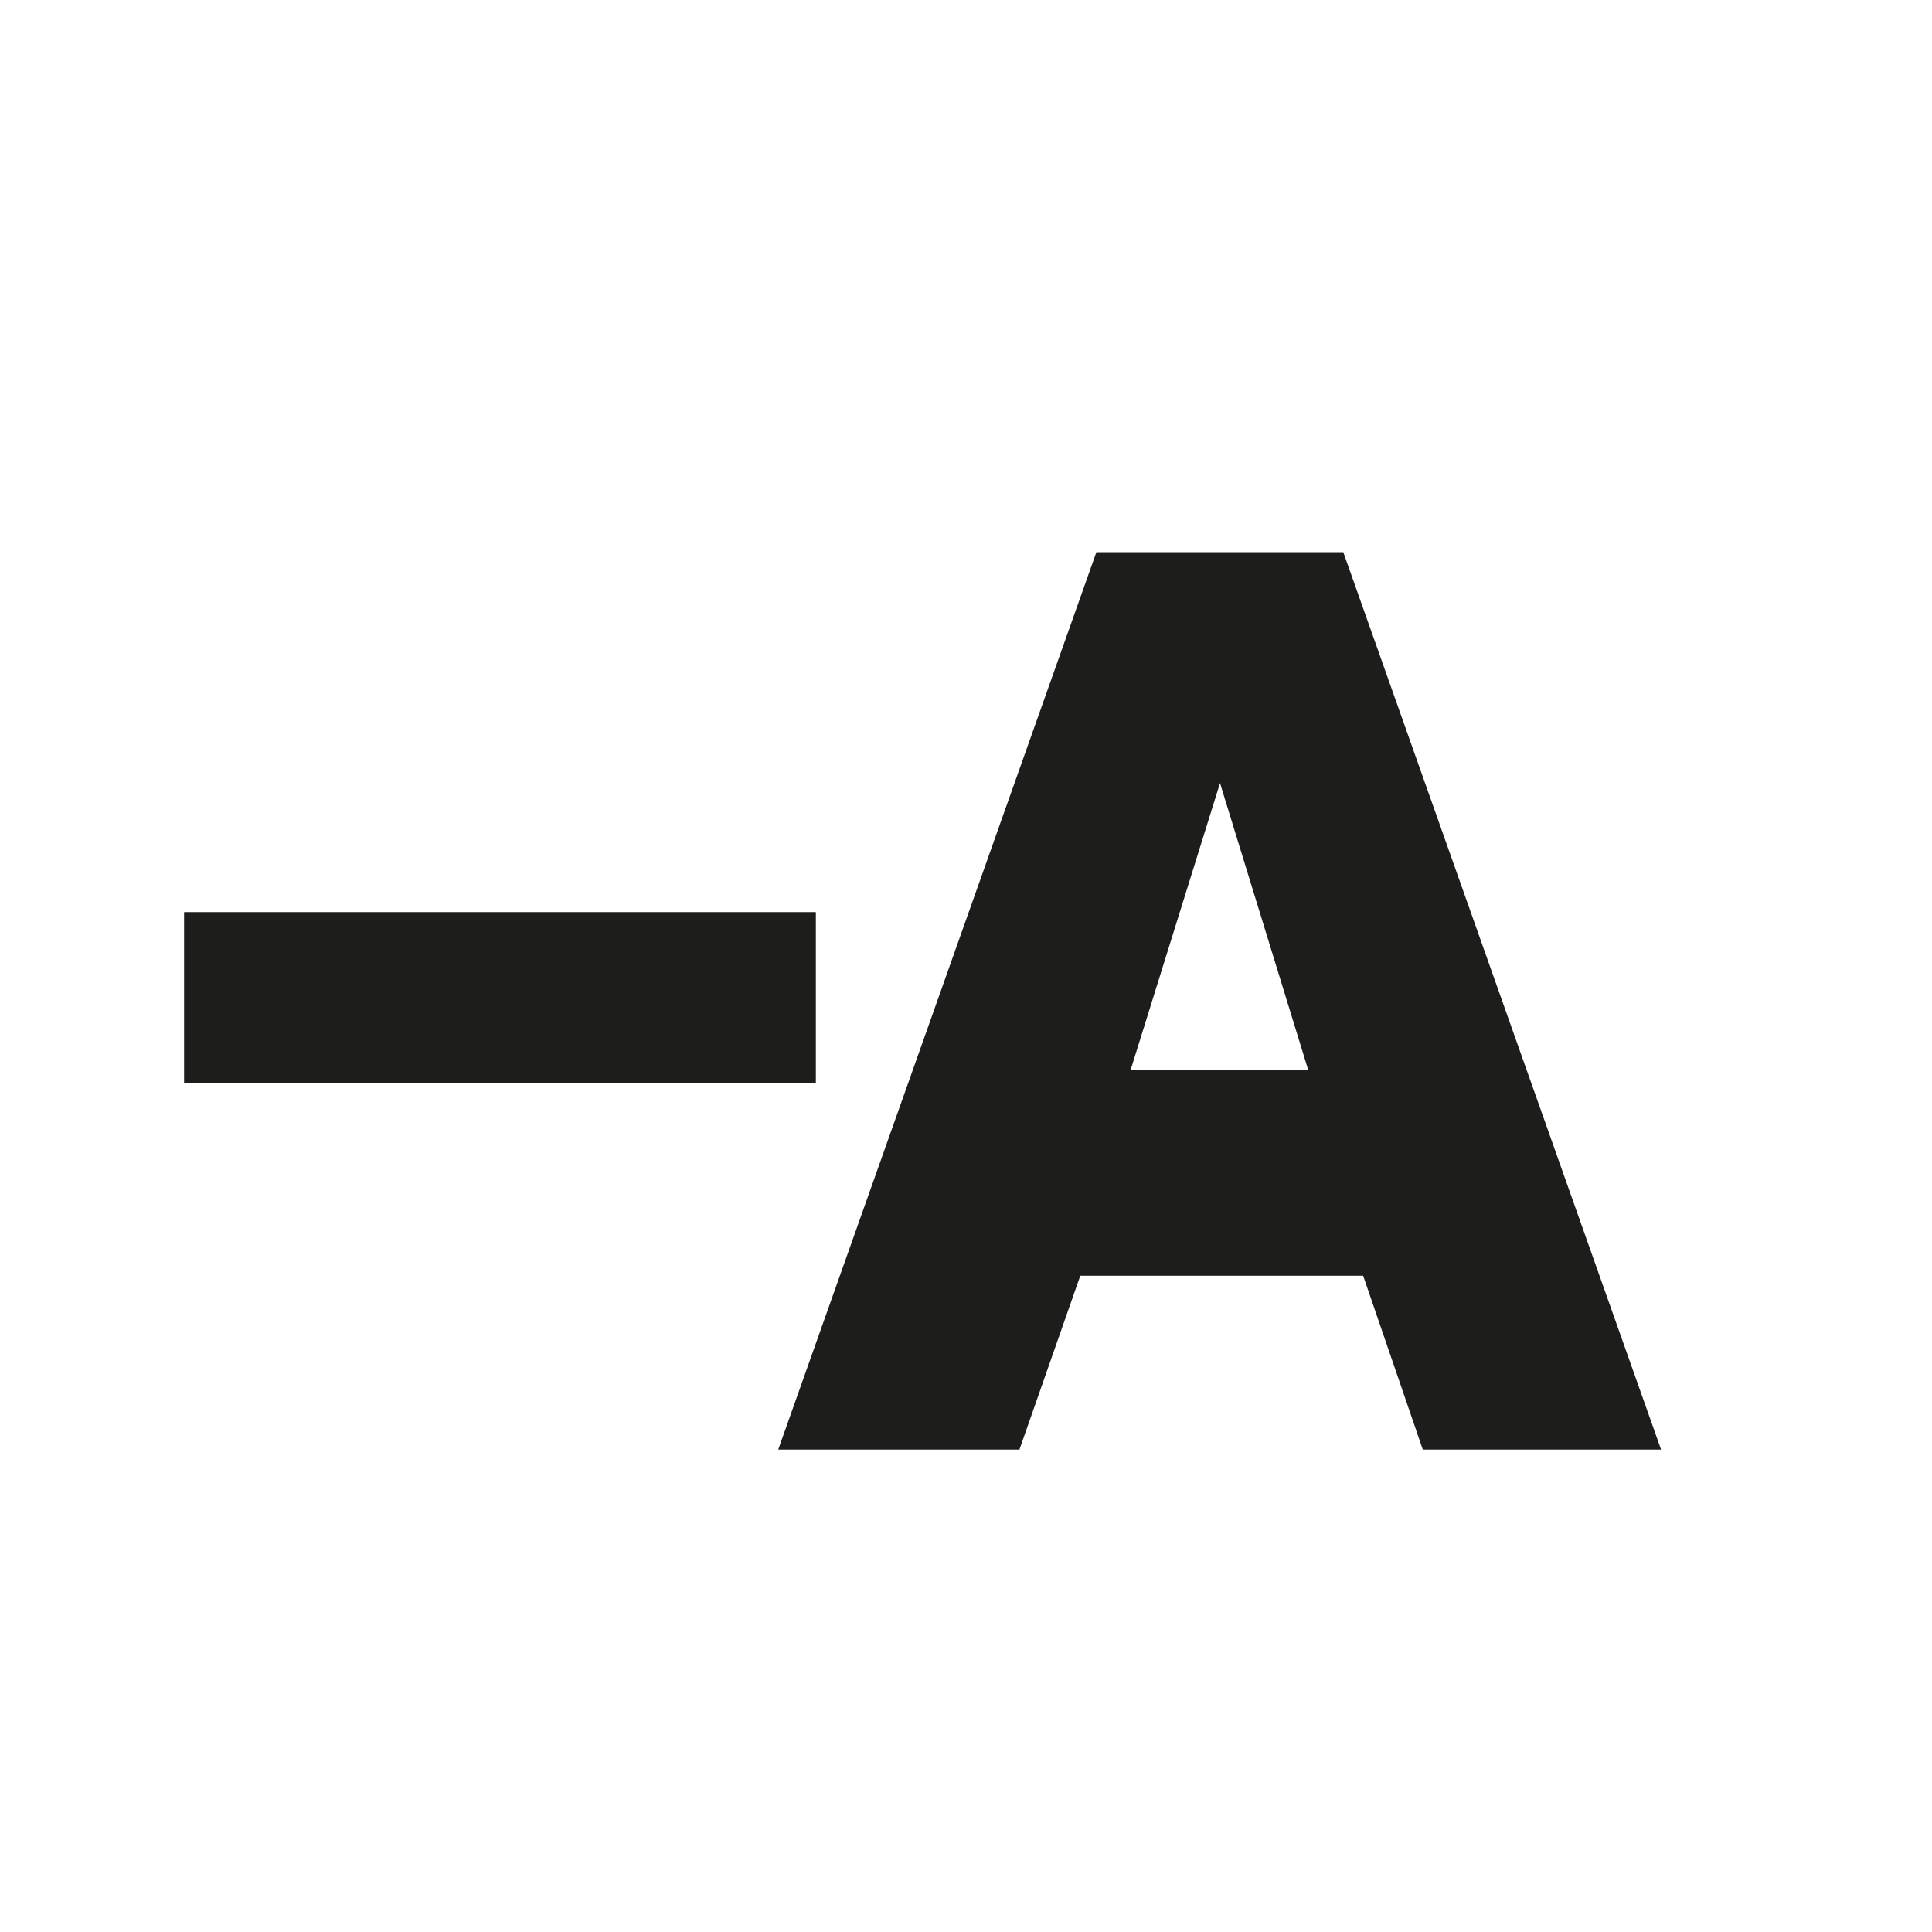 <?xml version="1.0" encoding="UTF-8" standalone="no"?><!DOCTYPE svg PUBLIC "-//W3C//DTD SVG 1.1//EN" "http://www.w3.org/Graphics/SVG/1.1/DTD/svg11.dtd"><svg viewBox="0 0 21 21" width="21" height="21" xmlns="http://www.w3.org/2000/svg" fill-rule="evenodd" clip-rule="evenodd" stroke-linejoin="round" stroke-miterlimit="2"><path d="M8.868 9.914v1.862H2.001V9.914h6.867zm-.409 5.842l3.458-9.754h2.684l3.454 9.754h-2.59l-.648-1.889h-3.075l-.661 1.889H8.459zm3.831-4.128h1.929l-.958-3.116-.971 3.116z" fill="#1d1d1b" fill-rule="nonzero"/></svg>
